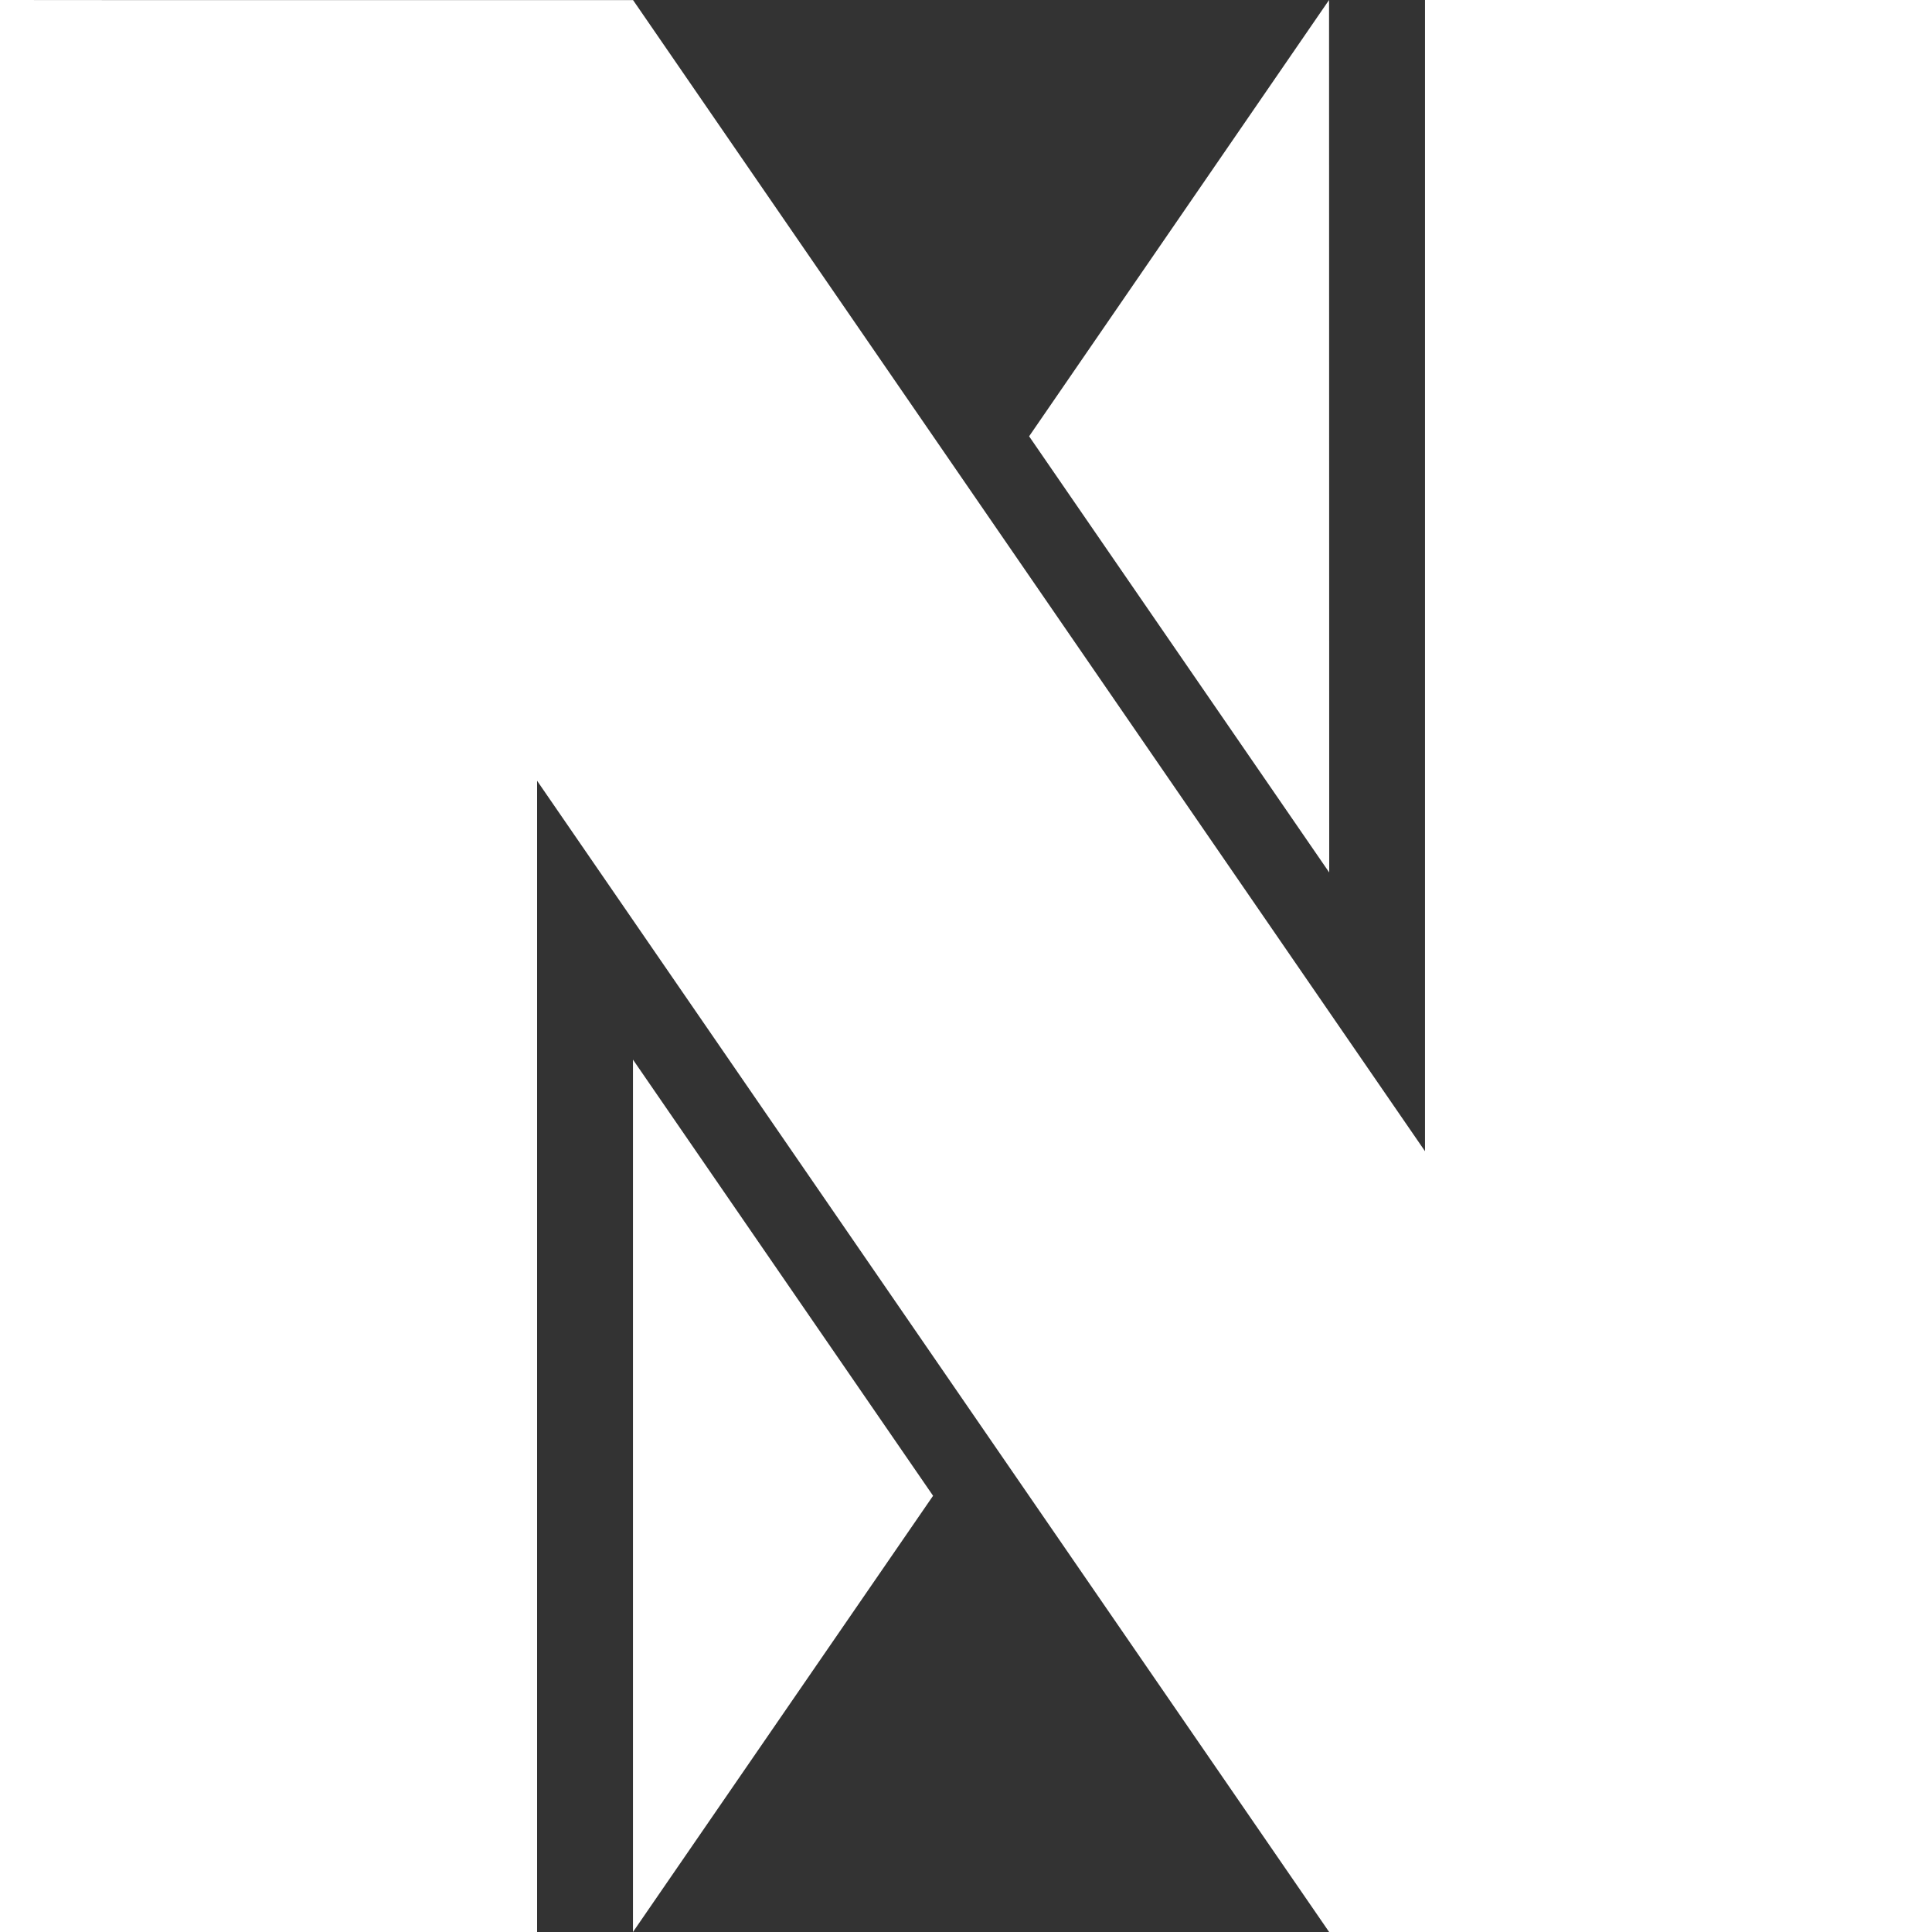 <svg viewBox="0 0 24 24" xmlns="http://www.w3.org/2000/svg"><rect x="0" y="0" width="24" height="24" fill="#333333" stroke="none"/><path style="fill:#fff;" d="M0 0V24H6.672V9.699L16.511 24h7.863V0H17.702v14.301L7.864.001h-6.53Zm16.51 0L12.784 5.42l3.728 5.418zm9.056 0v24h15.353v-5.345h-8.68v-4.323h7.659V9.26h-7.66V5.345h8.681V0zm15.353 0 8.255 12-8.255 12h7.864l4.323-6.285L57.43 24h7.863l-8.255-12 8.255-12H57.43l-4.324 6.285L48.783 0Zm27.942 0v4.683h-2.376v5.613h2.376v6.37c0 4.68 2.262 7.118 6.783 7.319V10.296h3.512V4.683h-3.512V0Zm11.521 0V24H87.054V9.699l5.515 8.016L98.084 9.7V24H104.756V0h-7.864L92.57 6.285 88.246 0Zm25.566 0v24h6.672V0Zm6.672 0 8.256 12-8.256 12h7.864l4.323-6.285L129.131 24h7.864l-8.256-12 8.256-12h-7.864l-4.324 6.285L120.484 0ZM42.11 3.464v17.072L47.983 12zm21.992 0L58.23 12l5.872 8.536zm49.71 0v17.072L119.684 12zm21.991 0L129.931 12l5.872 8.536zM7.863 13.163V24l3.728-5.419Zm80.383 0V24l3.727-5.419zm8.646 0-3.727 5.418L96.892 24V18.504zm-20.057 5.065V24h2.356v-5.75h-1.963a3.46 3.46 0 0 1-.393-.022z"/></svg>